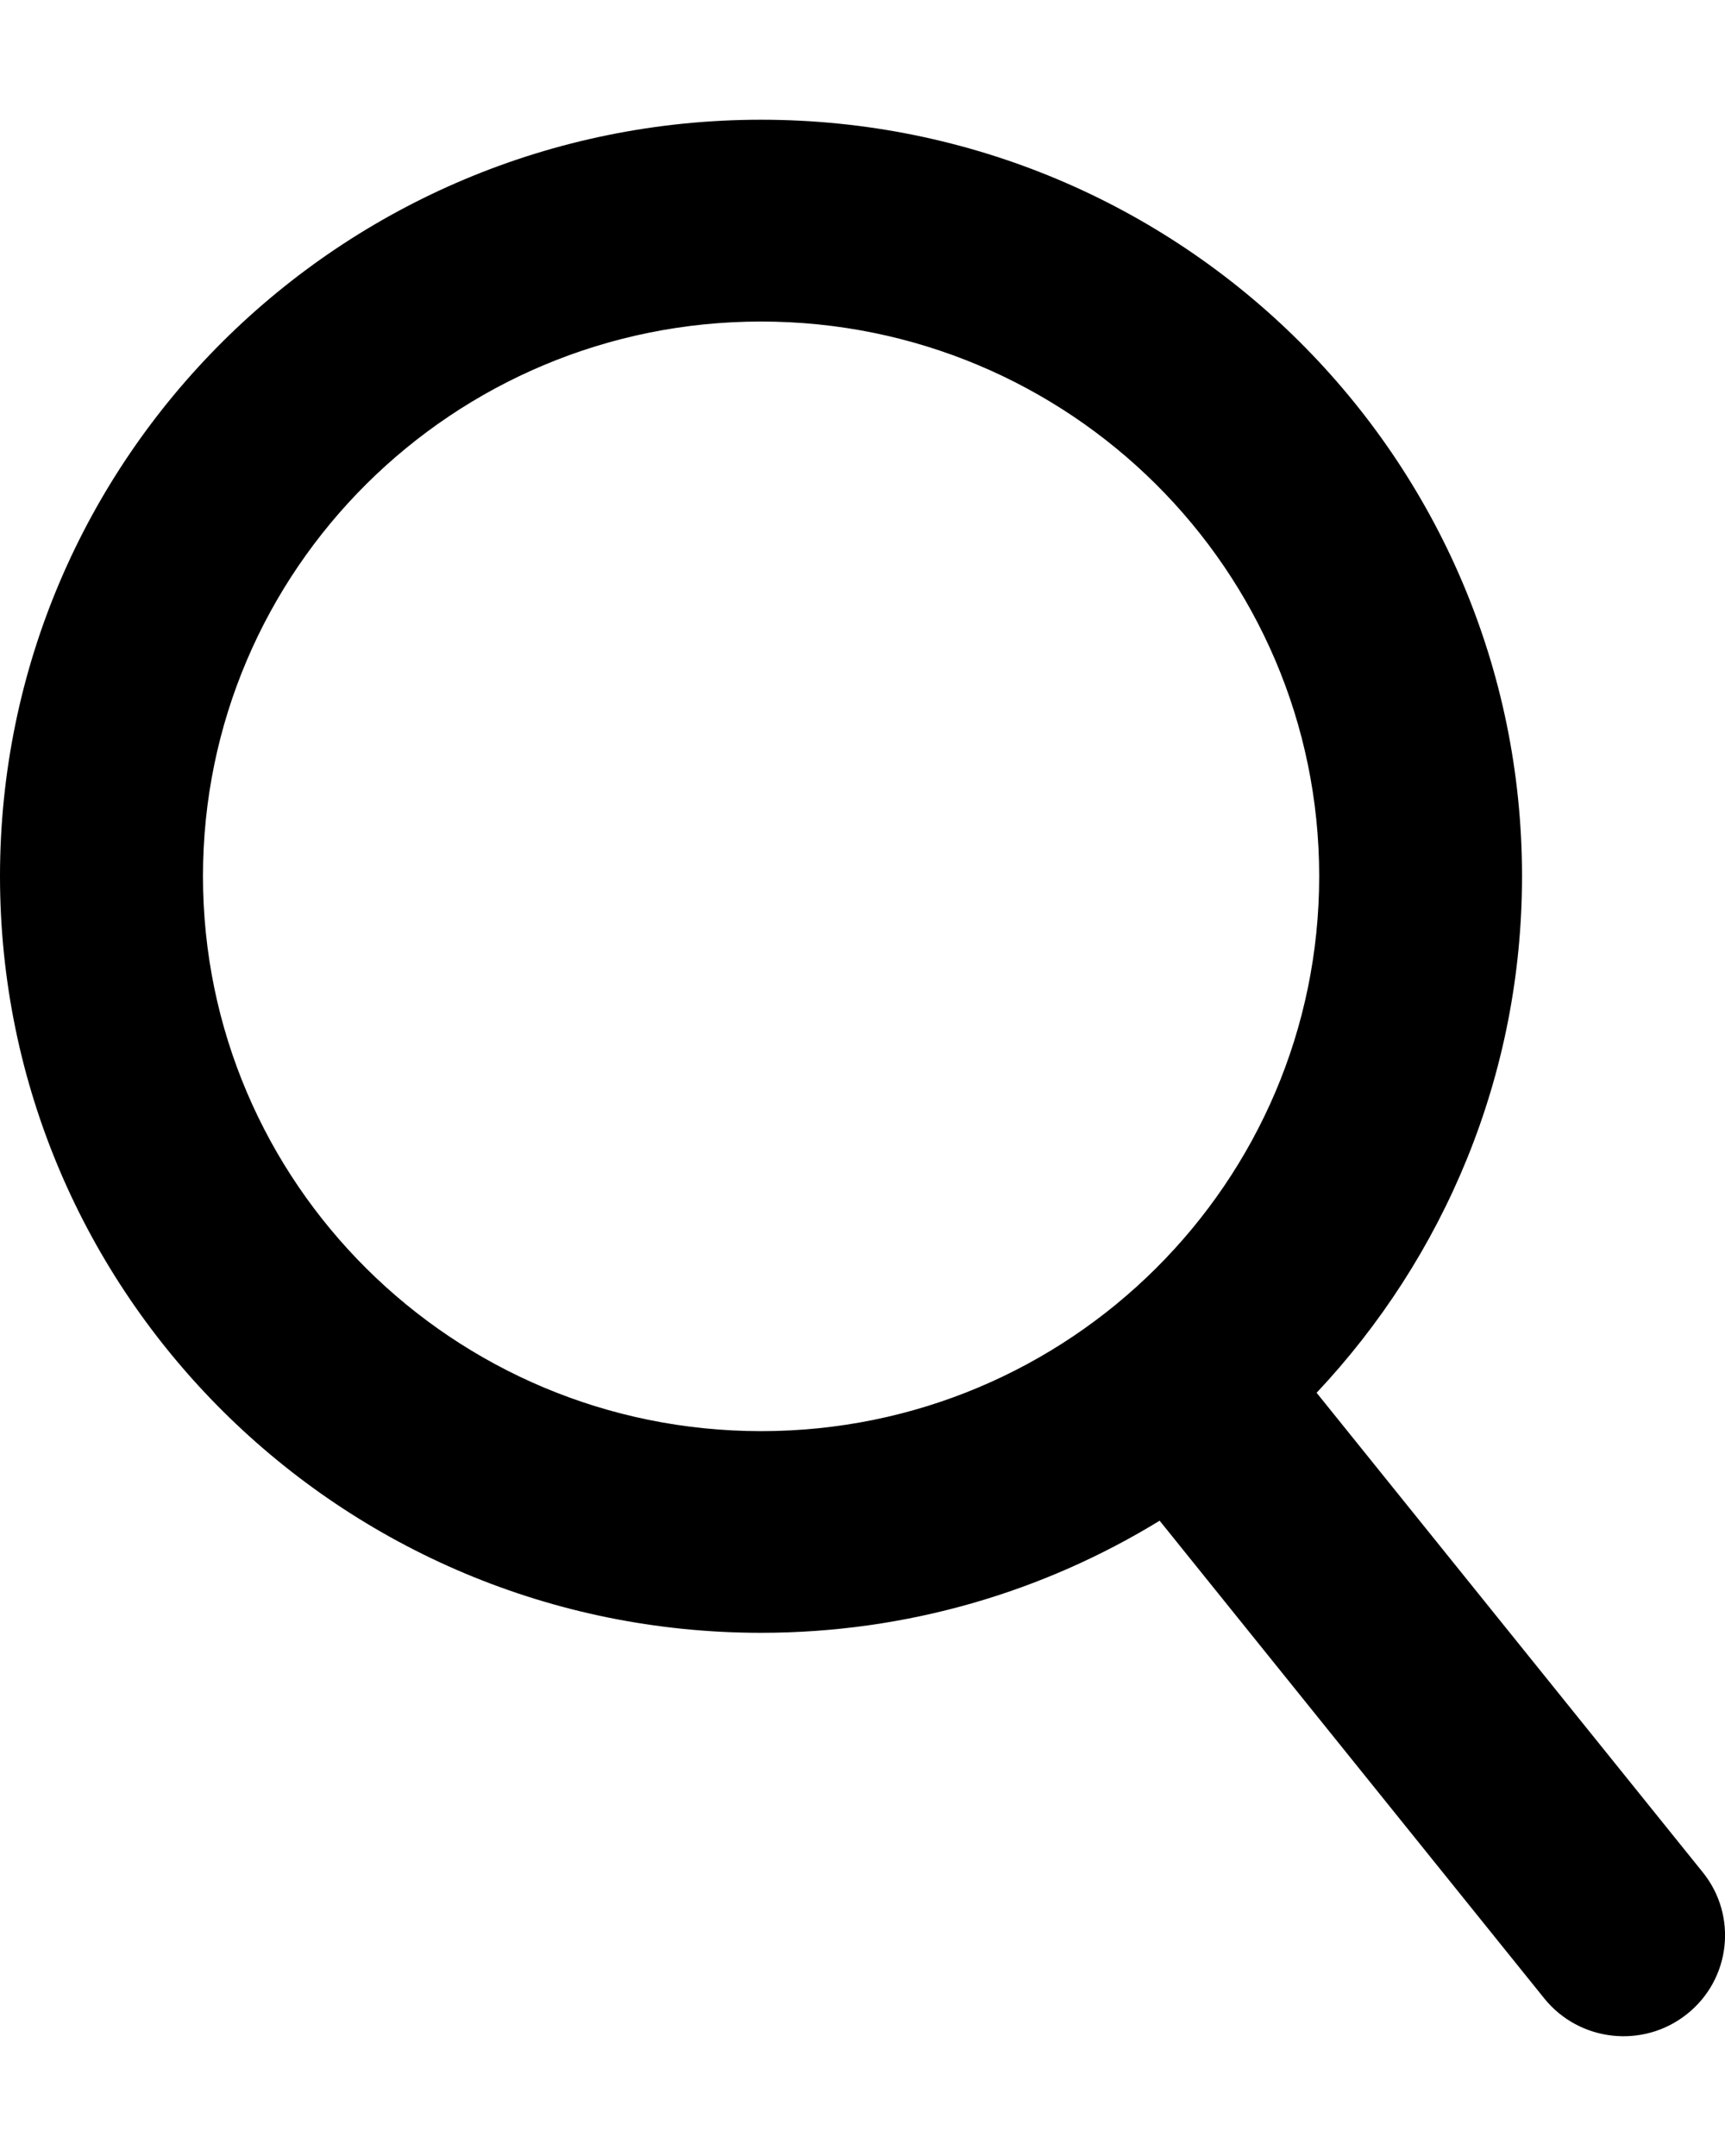 <svg width="12" height="15" viewBox="0 0 12 15" fill="none" xmlns="http://www.w3.org/2000/svg">
<path d="M5.294 0.833C8.218 0.833 10.588 3.19 10.588 6.096C10.588 7.486 10.044 8.749 9.159 9.69L11.846 13.027C12.089 13.329 12.04 13.771 11.735 14.013C11.431 14.255 10.987 14.206 10.743 13.904L8.067 10.58C7.261 11.074 6.311 11.36 5.294 11.36C2.37 11.36 0 9.003 0 6.096C0 3.19 2.37 0.834 5.294 0.833ZM5.294 2.237C3.15 2.237 1.412 3.965 1.412 6.096C1.412 8.228 3.15 9.956 5.294 9.957C7.438 9.957 9.177 8.228 9.177 6.096C9.177 3.965 7.438 2.237 5.294 2.237Z" fill="currentColor"/>
</svg>
